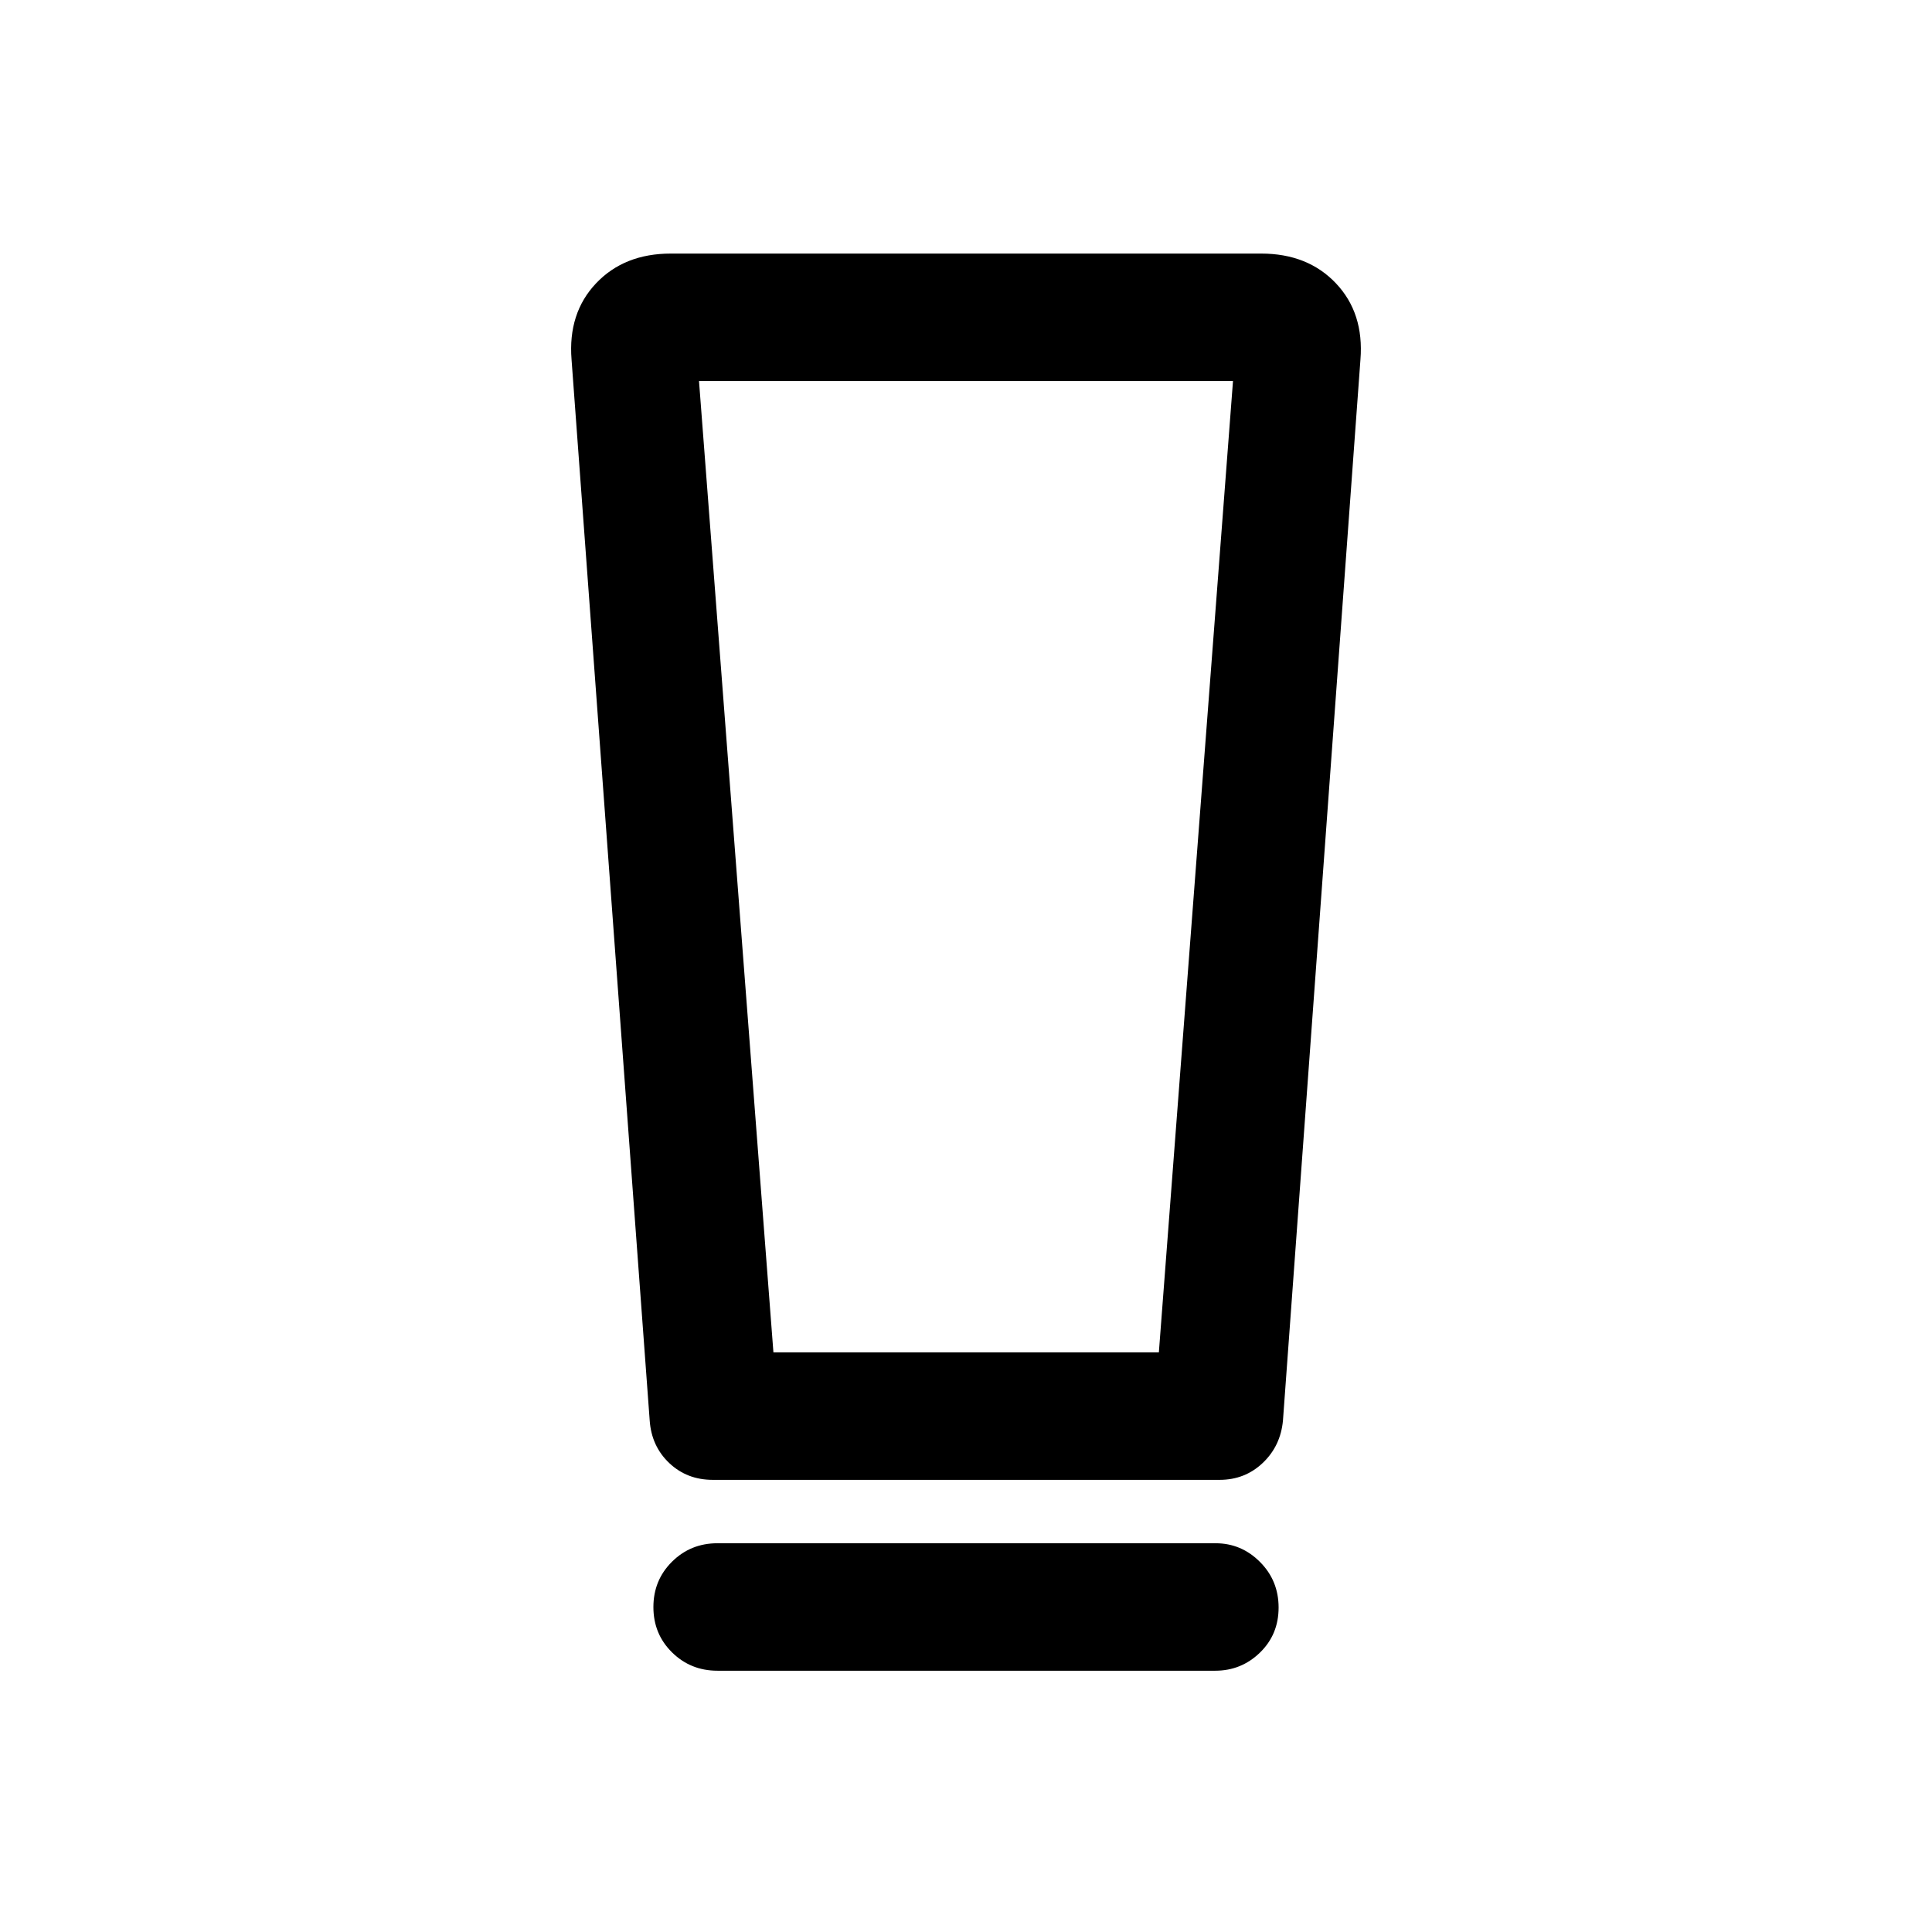 <svg xmlns="http://www.w3.org/2000/svg" height="40" viewBox="0 -960 960 960" width="40"><path d="M356.5-129.83q-13.33 0-22.58-9.12-9.25-9.12-9.25-22.5t9.25-22.55q9.25-9.17 22.58-9.17h247.49q12.84 0 22.09 9.29 9.25 9.28 9.25 22.66 0 13.39-9.27 22.39-9.28 9-22.23 9H356.5Zm-33.67-124.34L284-781.33q-1.83-23.09 12.17-37.88 14-14.79 37.16-14.79h293.34q23.16 0 37.16 14.79 14 14.79 12.17 37.88l-38.5 527.16q-1.17 12.67-10.04 21.09-8.87 8.41-21.44 8.41H354.17q-12.82 0-21.64-8.36-8.81-8.37-9.7-21.14ZM384.31-288h191.52l36.84-482.67H347.33L384.31-288Zm.01-482.67h-36.99 265.34H384.32Z"/></svg>